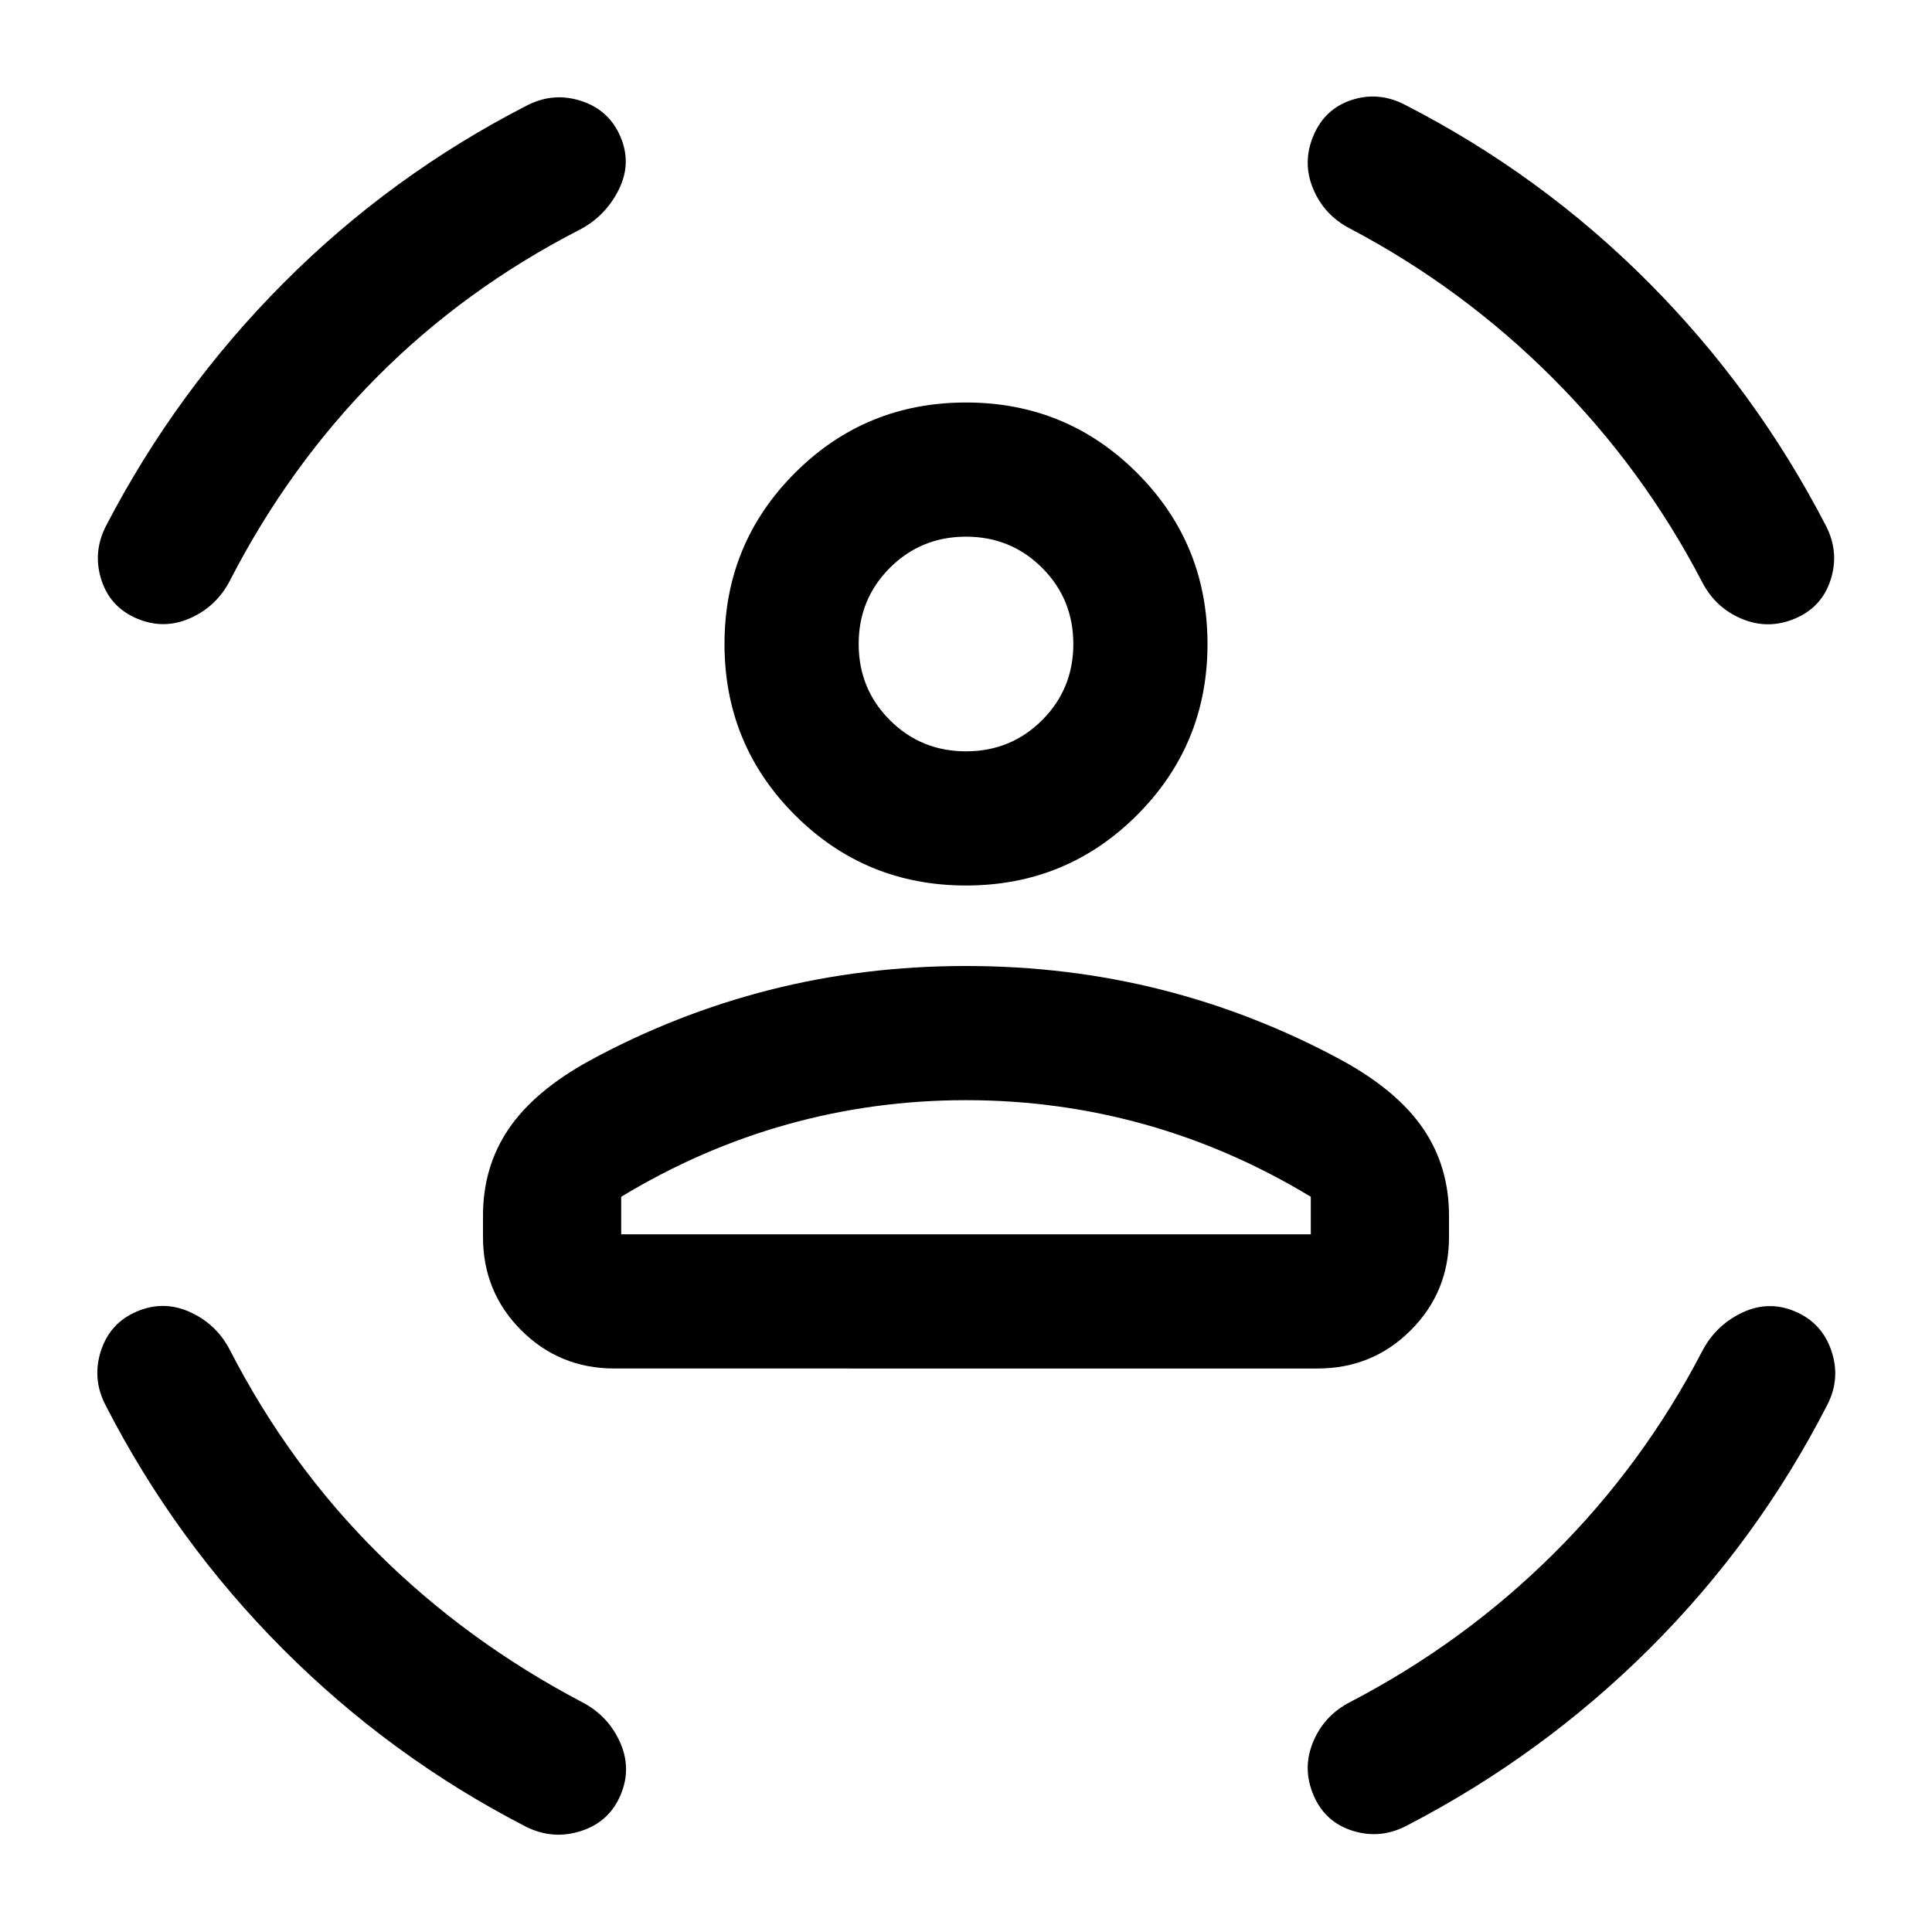 <svg xmlns="http://www.w3.org/2000/svg" height="40" viewBox="0 -960 960 960" width="40"><path d="M480-520q-50 0-85-35t-35-85q0-50 35-85t85-35q50 0 85 35t35 85q0 50-35 85t-85 35Zm0-66.67q22.33 0 37.83-15.5t15.5-37.83q0-22.33-15.5-37.83T480-693.33q-22.33 0-37.83 15.5T426.67-640q0 22.33 15.5 37.83t37.83 15.5ZM240-345.33V-356q0-24.33 12.83-43.17Q265.67-418 293-433q43-23.33 89.67-35.17Q429.33-480 480-480t97.33 11.83Q624-456.33 667-433q27.33 15 40.17 33.83Q720-380.33 720-356v10.67Q720-318 701-299t-46.33 19H305.33Q278-280 259-299t-19-46.33Zm240-68q-45.67 0-88.67 12t-82.66 36v18.66h342.66v-18.66q-39.66-24-82.66-36t-88.67-12Zm191-433q-13-6.67-18.5-19.84-5.5-13.16.17-26.5 5.66-13.33 19-17.66Q685-914.67 698-908q67.67 34.67 121 88.17t88.33 121.16q6.67 13 2.34 26.67-4.34 13.67-17.67 19.33-13.33 5.67-26.5.17T845.67-671q-29.34-56.33-74.17-101.17Q726.67-817 671-846.33Zm-383.33.66q-57 29.34-100.5 73.17t-72.84 100.83q-6.66 13-19.83 18.84-13.17 5.83-26.5.16-13.33-5.66-17.67-19.33-4.33-13.67 2.34-26.67Q87.67-766 141-819.5t121-88.17q13-6.66 26.83-2.16 13.84 4.5 19.5 17.83 5.67 13.33-1 26.5-6.66 13.17-19.66 19.83ZM114.33-289q29.34 57 73.5 100.83Q232-144.33 289-114.33q13 6.66 19 19.83 6 13.17.33 26.5-5.66 13.33-19.66 17.83-14 4.5-27.34-2.16Q194-87 140.5-140.67 87-194.33 52.33-262q-6.66-13-2.16-26.83 4.5-13.84 17.83-19.5 13.33-5.67 26.5.33t19.83 19Zm731.34.67q6.66-13 19.83-19.34 13.17-6.33 26.5-.66 13.33 5.66 18 19.5 4.67 13.83-2 26.83-34.67 67.67-88.17 121T698.67-52.67q-13 6.67-26.67 2.34-13.67-4.34-19.33-17.67-5.67-13.33-.17-26.5t18.5-19.83q56.33-29.34 100.83-73.5 44.5-44.17 73.84-100.5ZM480-640Zm0 293.33H651.33 308.67 480Z"/></svg>